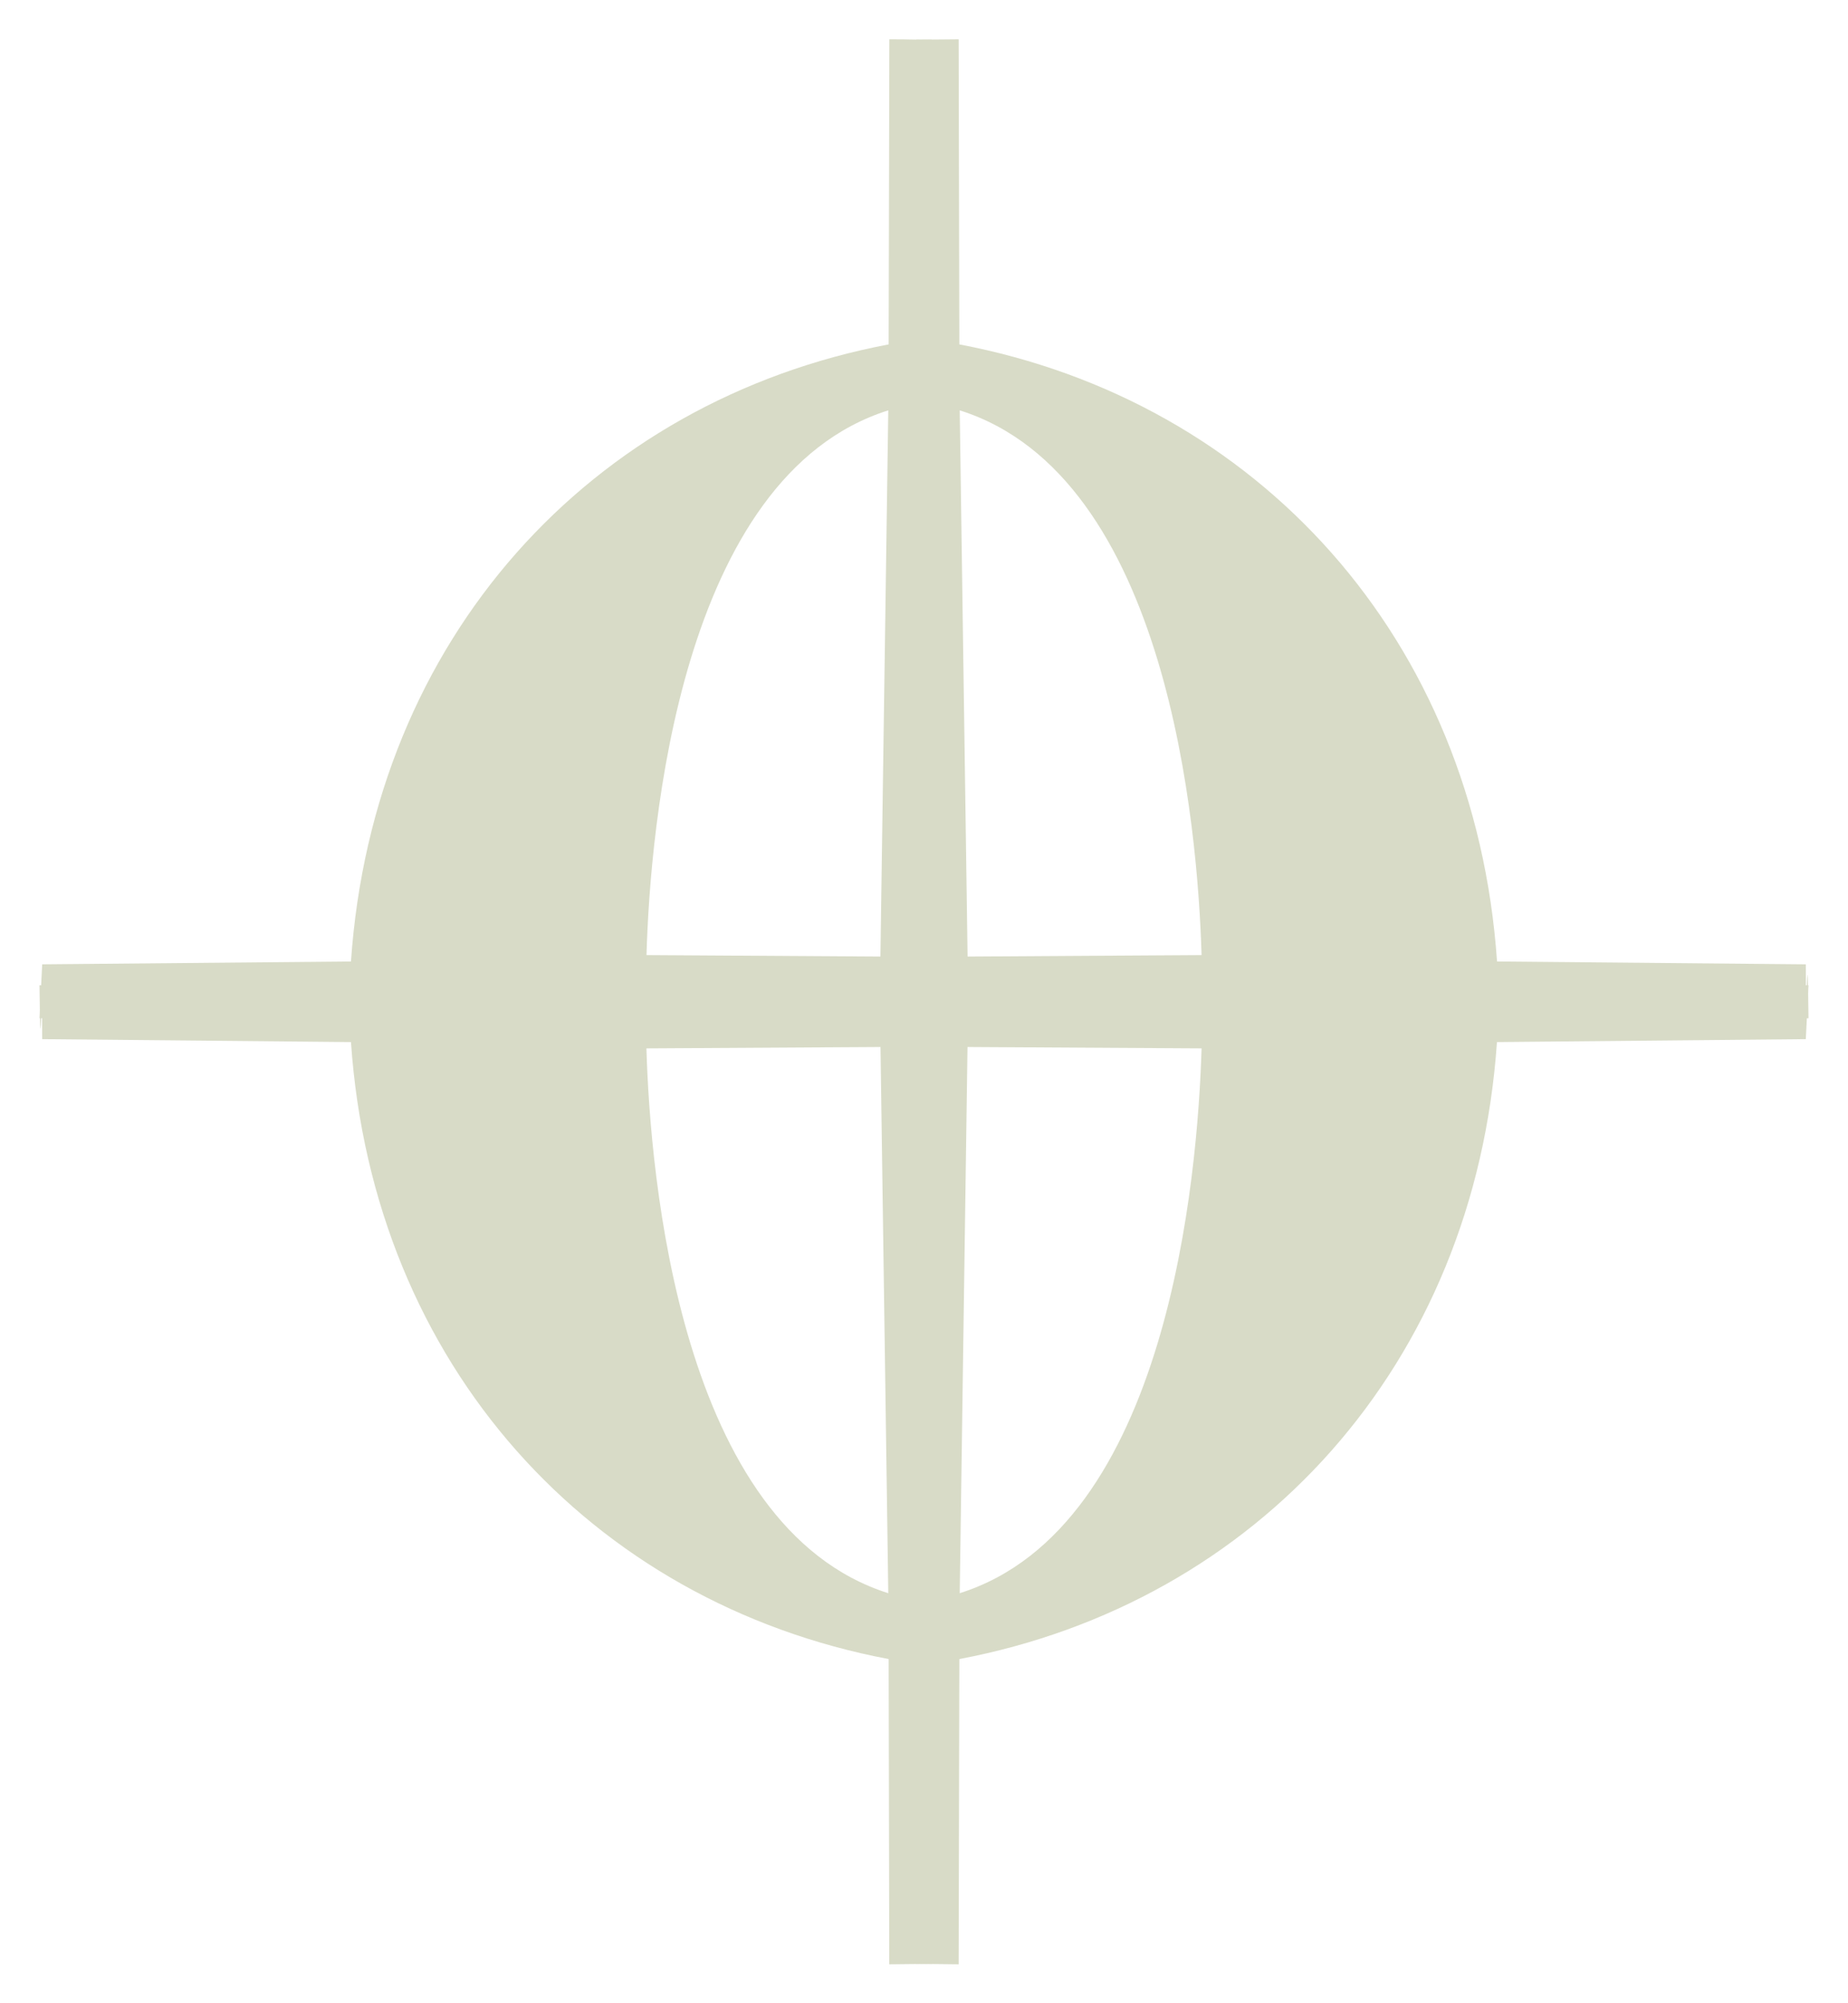 <svg xmlns="http://www.w3.org/2000/svg" width="24" height="26"><path fill="#d8dbc7" d="M.513 13.216l.035-.7 4.01-.037c.29-4.195 3.114-7.277 6.983-8.009L11.55.51c.321 0 .21.005.554.005l-.017 12.571zm11.023-7.89c-2.708.853-3.092 5.413-3.14 7.07l3.038.019z"/><path fill="#d8dbc7" d="M23.487 13.216c-.015-1.532-.035.708-.035-.7l-4.01-.037c-.29-4.195-3.114-7.277-6.983-8.009L12.45.51l-.553.005.017 12.571c3.98 0 7.494.13 11.573.13zm-11.023-7.89c2.708.853 3.091 5.413 3.141 7.07l-3.039.019z"/><path fill="#d8dbc7" d="M.513 12.788c.015 1.532.035-.708.035.699l4.01.038c.289 4.194 3.114 7.276 6.983 8.008l.008 3.962.554-.006-.017-12.571zm11.023 7.89c-2.708-.854-3.092-5.413-3.141-7.071l3.04-.018z"/><path fill="#d8dbc7" d="M23.487 12.788l-.035.699-4.011.038c-.289 4.194-3.113 7.276-6.982 8.008l-.009 3.962-.553-.006.017-12.571c3.98 0 7.494-.13 11.573-.13zm-11.023 7.89c2.708-.854 3.09-5.413 3.141-7.071l-3.04-.018z"/></svg>